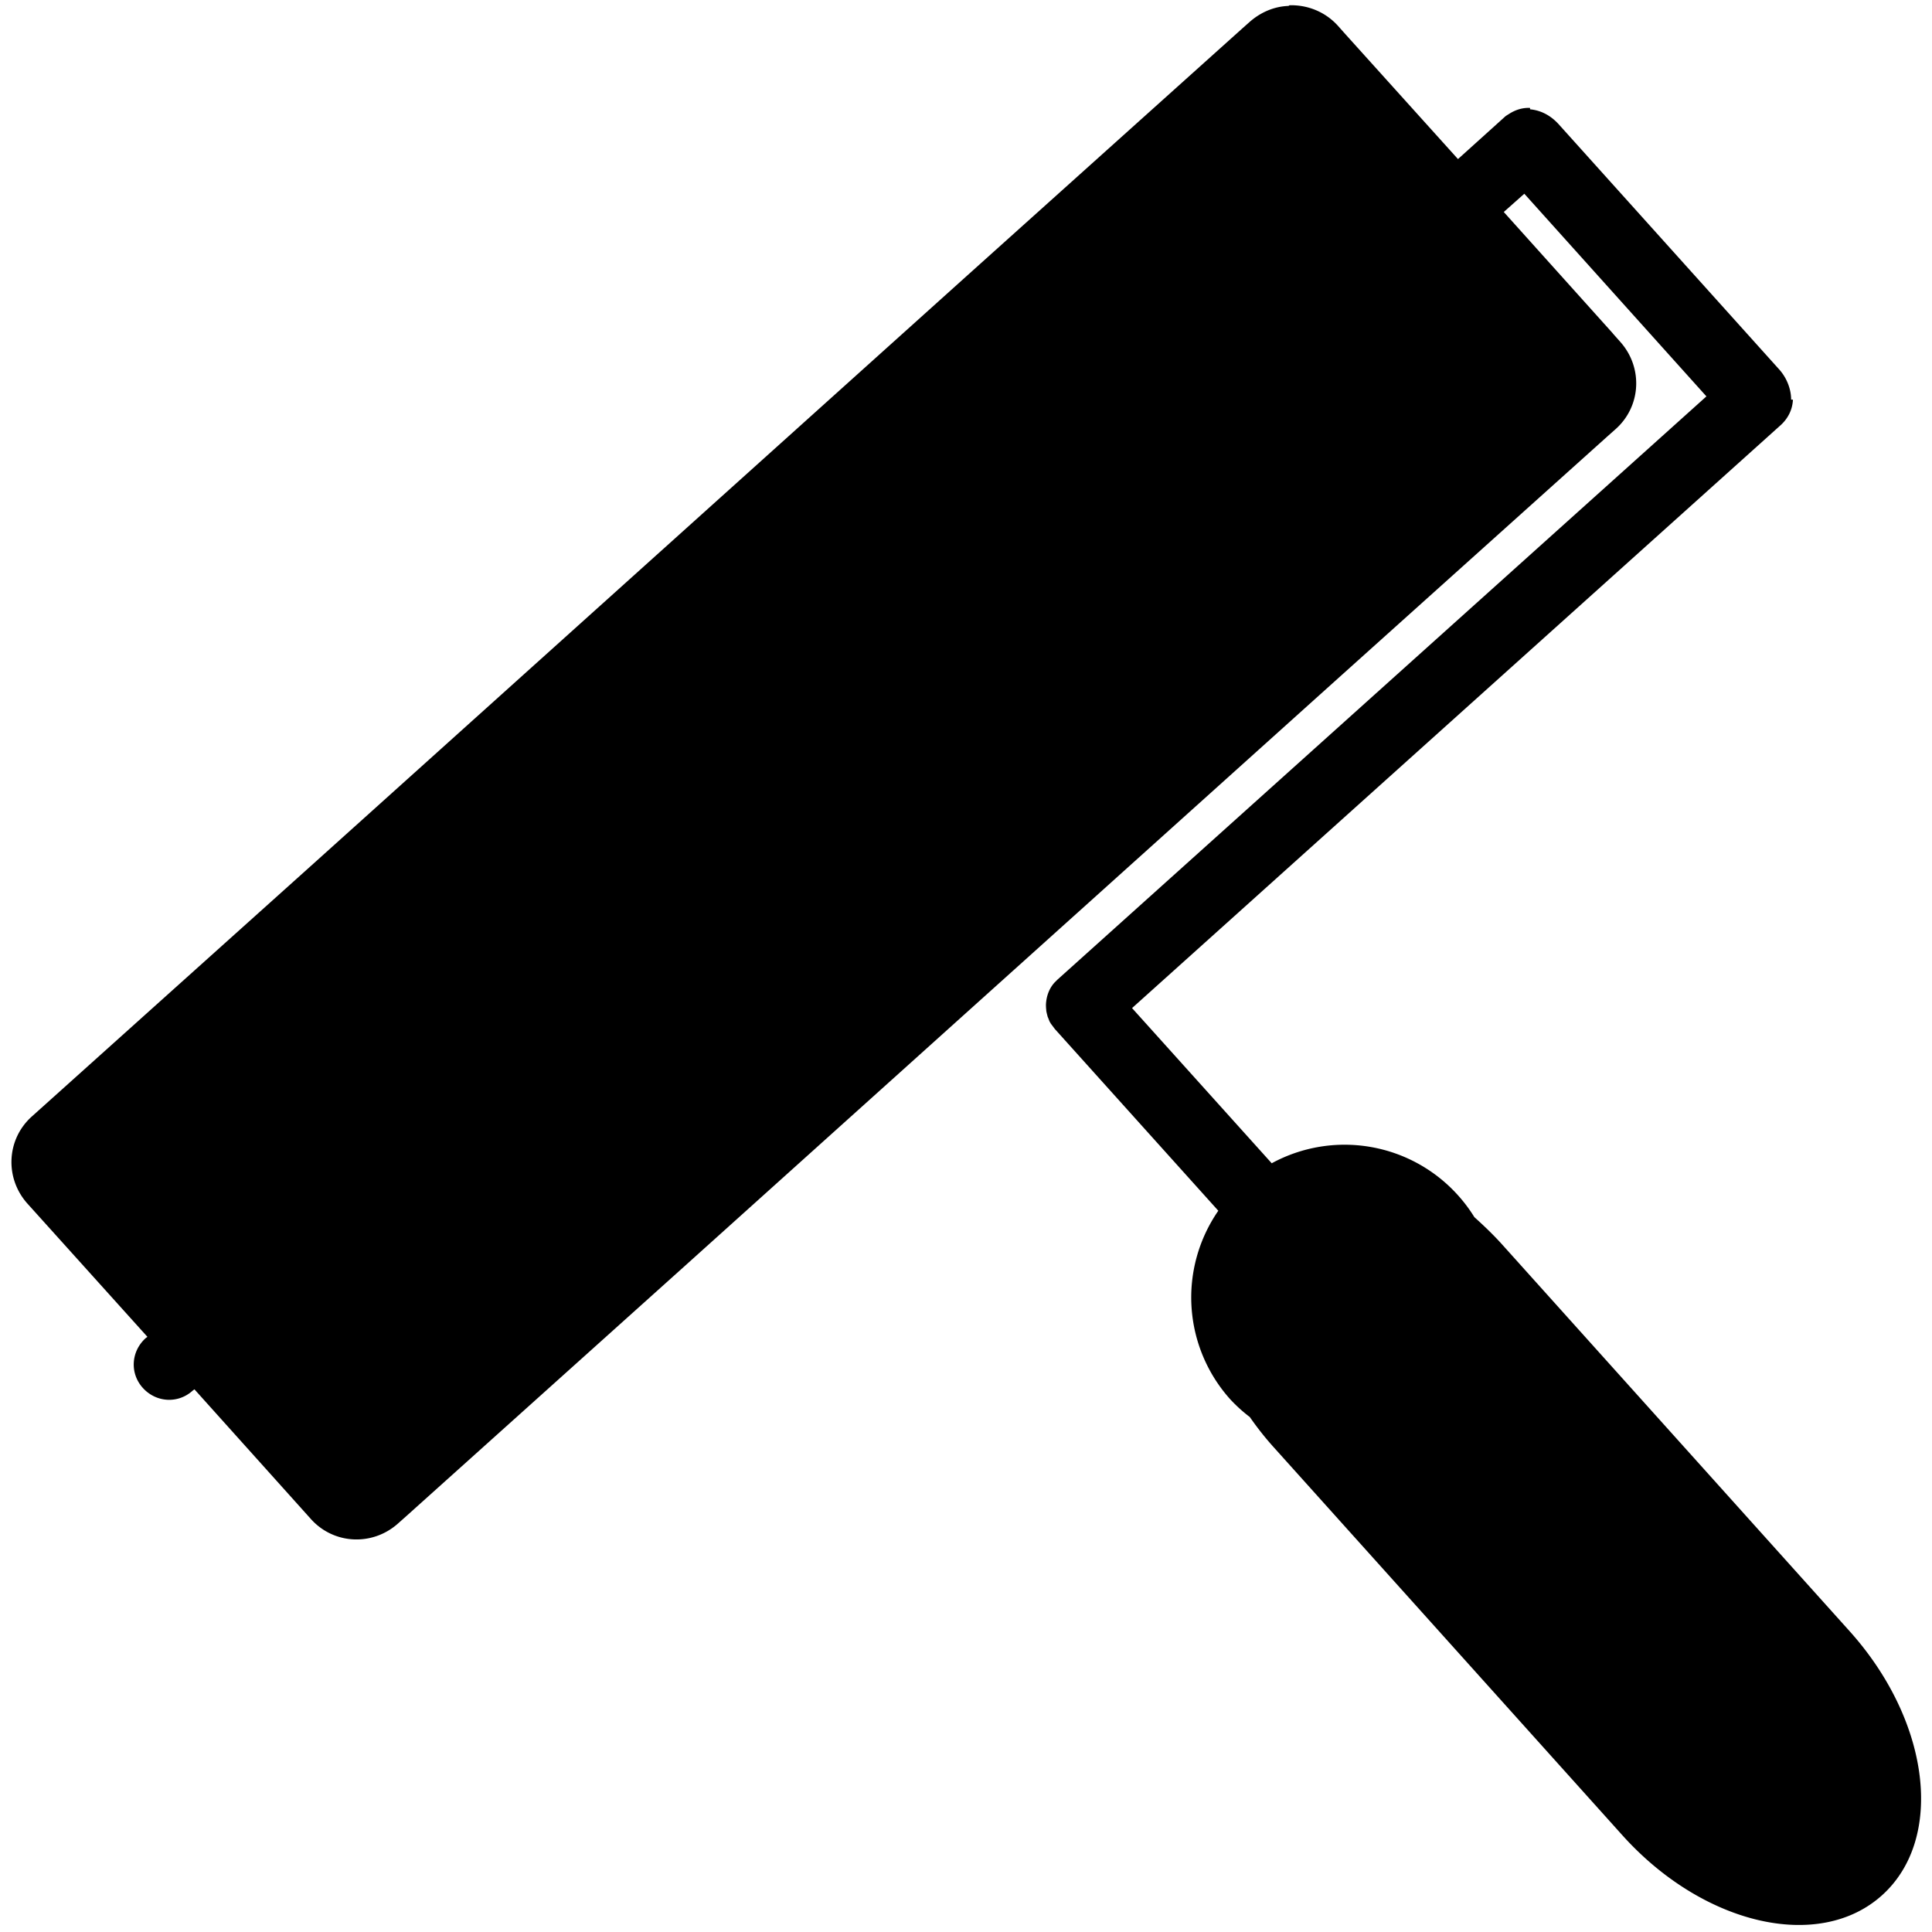 <?xml version="1.0" encoding="UTF-8" standalone="no"?>
<!-- Created with Inkscape (http://www.inkscape.org/) -->

<svg
   width="4.233mm"
   height="4.233mm"
   viewBox="0 0 4.233 4.233"
   version="1.1"
   id="svg23045"
   inkscape:version="1.2.1 (9c6d41e410, 2022-07-14)"
   sodipodi:docname="drawing-1.svg"
   xmlns:inkscape="http://www.inkscape.org/namespaces/inkscape"
   xmlns:sodipodi="http://sodipodi.sourceforge.net/DTD/sodipodi-0.dtd"
   xmlns="http://www.w3.org/2000/svg"
   xmlns:svg="http://www.w3.org/2000/svg">
  <sodipodi:namedview
     id="namedview23047"
     pagecolor="#ffffff"
     bordercolor="#666666"
     borderopacity="1.0"
     inkscape:showpageshadow="2"
     inkscape:pageopacity="0.0"
     inkscape:pagecheckerboard="0"
     inkscape:deskcolor="#d1d1d1"
     inkscape:document-units="mm"
     showgrid="false"
     inkscape:zoom="16.251934"
     inkscape:cx="31.473177"
     inkscape:cy="14.521348"
     inkscape:current-layer="layer1" />
  <defs
     id="defs23042" />
  <g
     inkscape:label="Layer 1"
     inkscape:groupmode="layer"
     id="layer1"
     transform="translate(-110.435,-196.26)">
    <path
       id="rect16210"
       style="display:inline;fill:#000000;fill-opacity:1;stroke:#000000;stroke-width:0;stroke-linecap:round;stroke-linejoin:round;stroke-dashoffset:34.5;paint-order:markers stroke fill;enable-background:new"
       d="m 113.258,196.273 c -0.03,0.001 -0.06,0.013 -0.085,0.035 l -0.018,0.016 -0.599,0.538 -0.717,0.645 -0.717,0.645 -0.617,0.554 c -0.056,0.05 -0.06,0.135 -0.01,0.191 l 0.263,0.292 -0.004,0.003 c -0.032,0.029 -0.035,0.077 -0.006,0.109 0.029,0.032 0.077,0.035 0.109,0.006 l 0.004,-0.003 0.255,0.284 c 0.05,0.056 0.135,0.06 0.191,0.01 l 0.018,-0.016 0.599,-0.538 0.717,-0.645 0.717,-0.645 0.599,-0.538 0.018,-0.016 c 0.056,-0.05 0.06,-0.135 0.01,-0.191 l -0.016,-0.018 c -1.7e-4,-1.8e-4 -1.9e-4,-2.6e-4 -2.6e-4,-5.3e-4 l -0.239,-0.266 0.045,-0.04 0.399,0.444 -1.422,1.278 c -0.003,0.003 -0.005,0.005 -0.008,0.008 l 0.002,-0.002 c -0.012,0.013 -0.018,0.03 -0.019,0.047 -1.9e-4,0.004 7e-5,0.009 5.3e-4,0.013 6e-5,5.3e-4 3e-5,0.001 10e-5,0.002 7.9e-4,0.005 0.002,0.009 0.003,0.013 8e-5,1.9e-4 1.3e-4,2.6e-4 2e-4,8e-4 2e-5,7e-5 7e-5,1.3e-4 1e-4,1.9e-4 l 10e-5,1e-4 c 0.002,0.004 0.003,0.009 0.006,0.013 1.3e-4,1.9e-4 1.7e-4,5.3e-4 2.6e-4,8e-4 l 10e-5,1e-4 c 8e-5,1.3e-4 1.3e-4,1.9e-4 1.9e-4,2.6e-4 0.003,0.004 0.006,0.008 0.009,0.012 l 0.358,0.398 a 0.334,0.334 0 0 0 0.026,0.413 0.334,0.334 0 0 0 0.043,0.039 c 0.016,0.023 0.034,0.046 0.054,0.068 l 0.762,0.848 c 0.177,0.197 0.431,0.256 0.569,0.132 0.138,-0.124 0.106,-0.382 -0.071,-0.579 l -0.762,-0.848 c -0.019,-0.021 -0.04,-0.041 -0.06,-0.059 a 0.334,0.334 0 0 0 -0.036,-0.048 0.334,0.334 0 0 0 -0.408,-0.07 l -0.306,-0.34 1.422,-1.278 c 0.016,-0.015 0.025,-0.034 0.026,-0.055 l -0.004,-1.8e-4 c 1.6e-4,-0.022 -0.009,-0.047 -0.026,-0.066 l -0.483,-0.537 c -0.018,-0.02 -0.04,-0.031 -0.063,-0.033 l 1.1e-4,-0.003 c -0.016,-0.001 -0.032,0.004 -0.046,0.013 -0.003,0.002 -0.007,0.004 -0.01,0.007 l -0.102,0.092 -0.247,-0.274 -0.016,-0.018 c -0.028,-0.031 -0.067,-0.046 -0.106,-0.045 z" />
  </g>
</svg>
